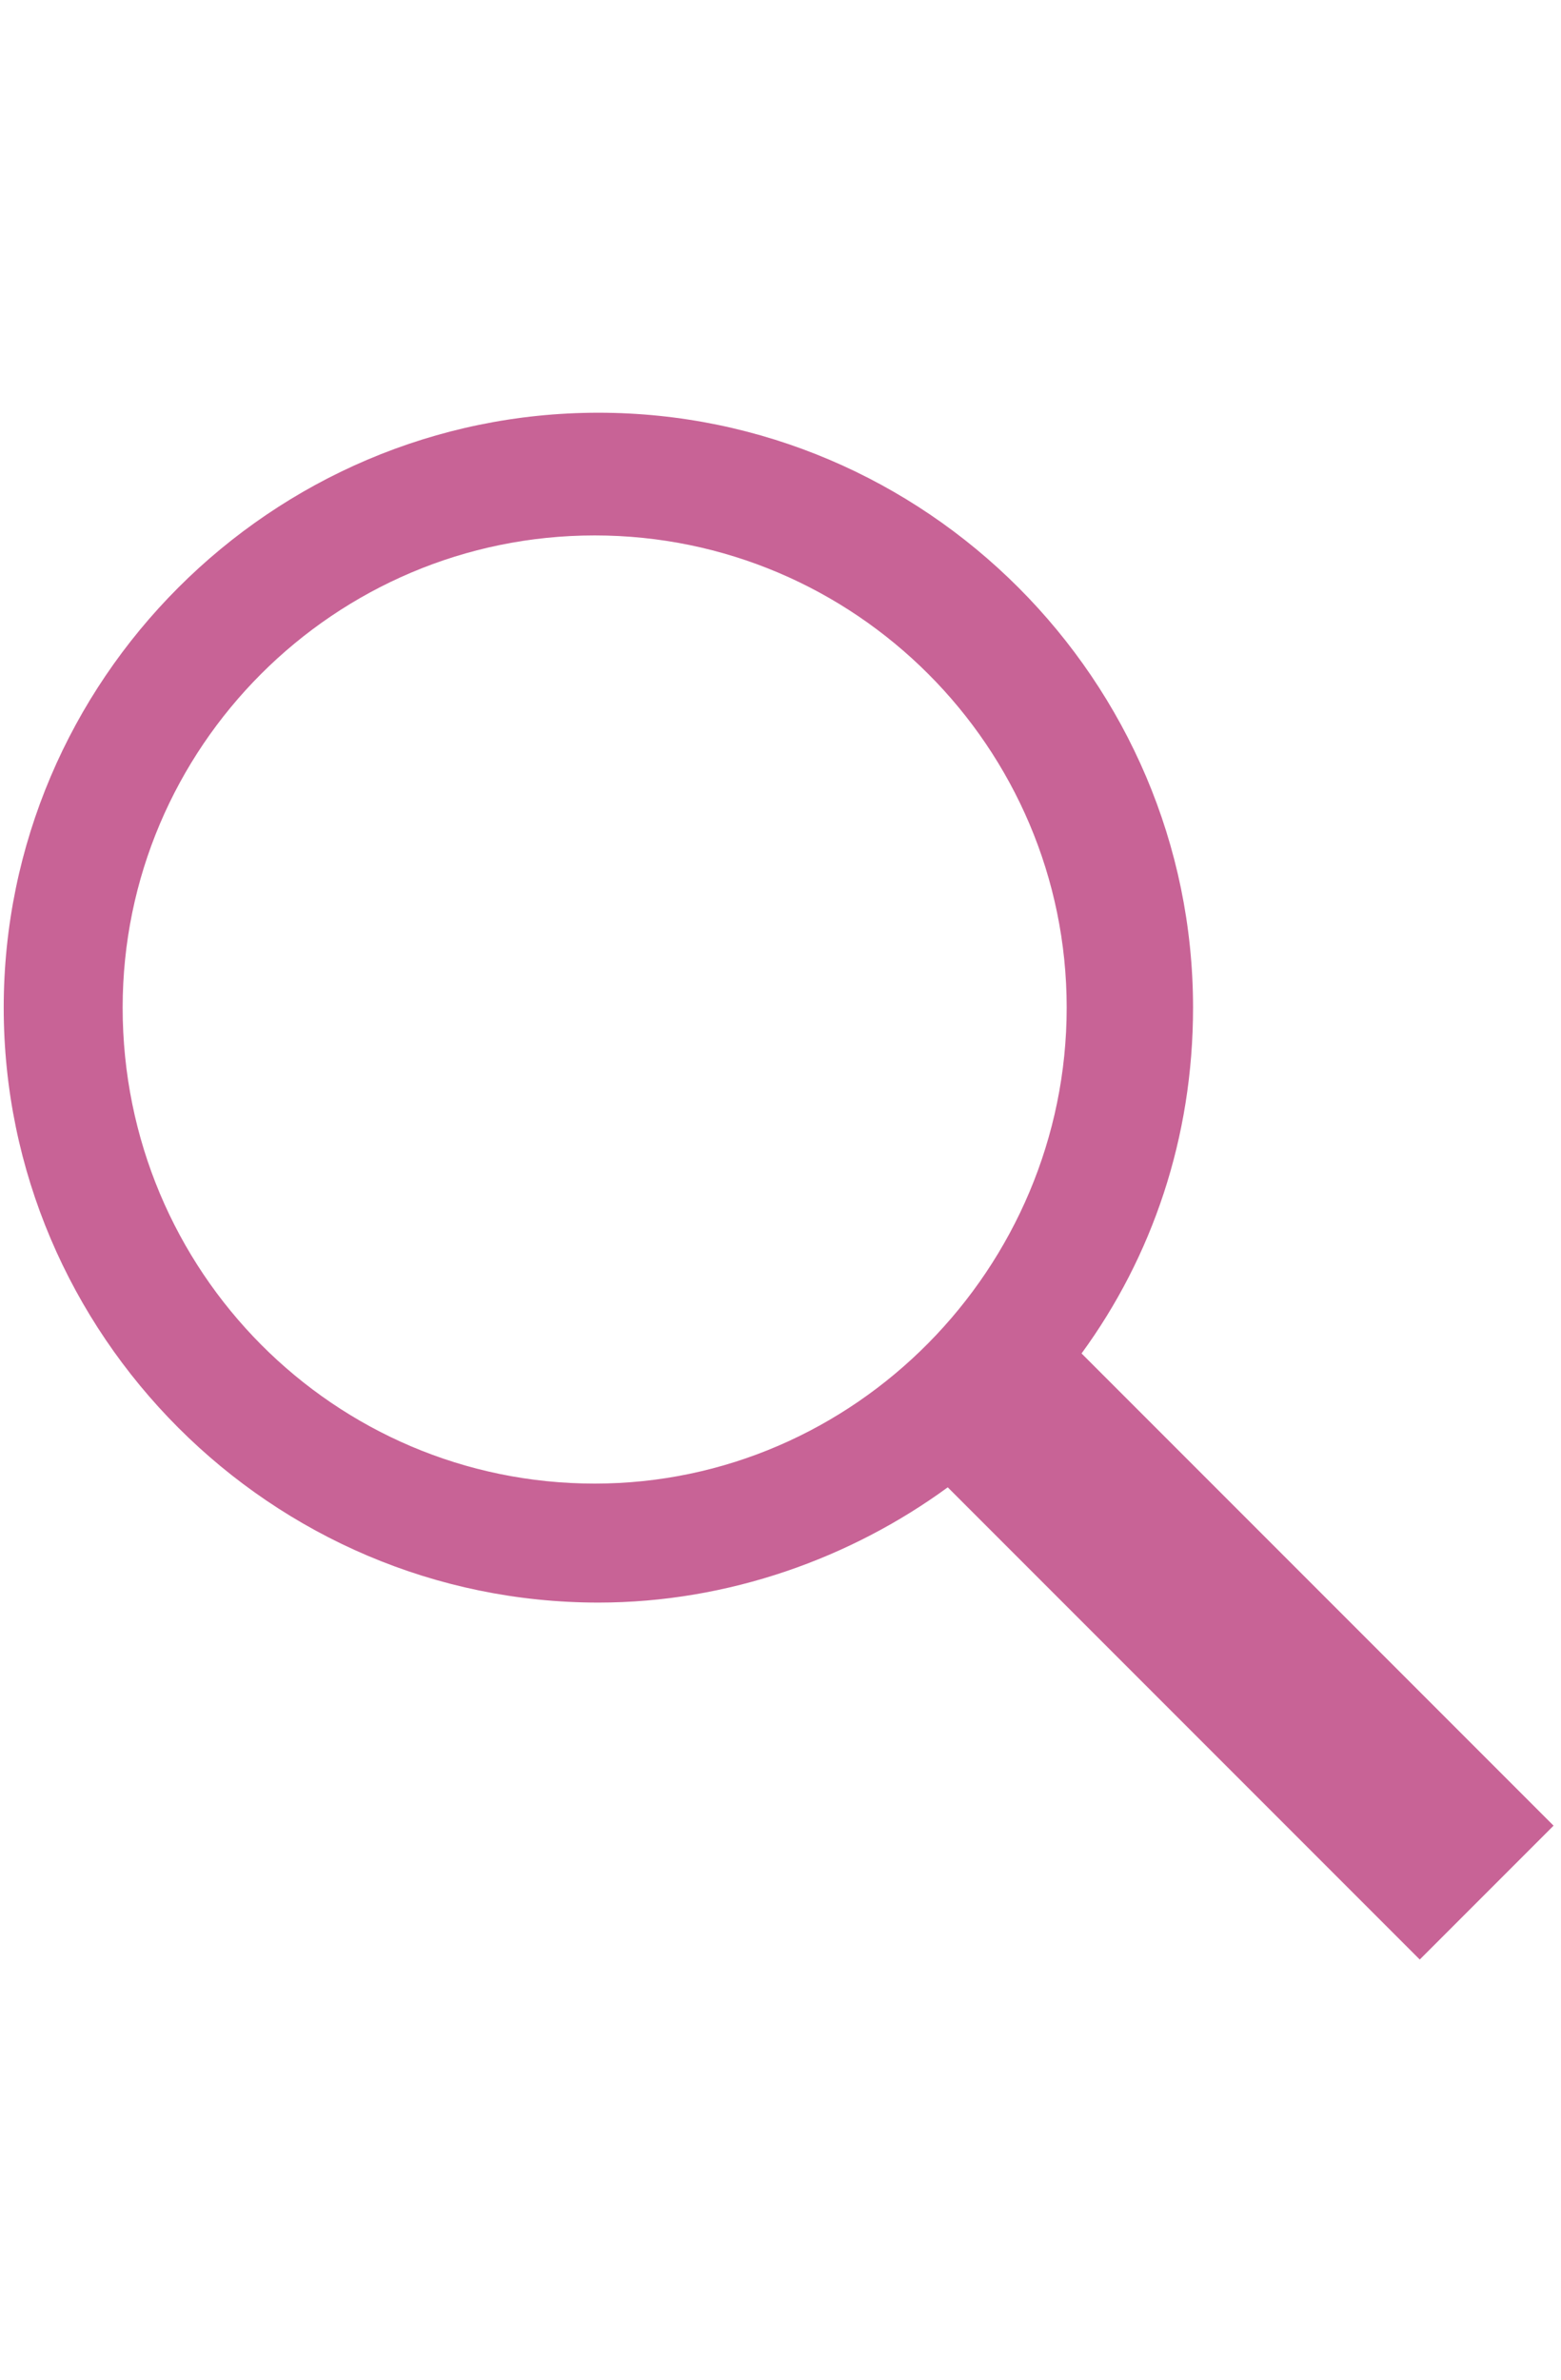 <?xml version="1.0" encoding="utf-8"?>
<!-- Generator: Adobe Illustrator 17.1.0, SVG Export Plug-In . SVG Version: 6.00 Build 0)  -->
<!DOCTYPE svg PUBLIC "-//W3C//DTD SVG 1.1//EN" "http://www.w3.org/Graphics/SVG/1.1/DTD/svg11.dtd">
<svg version="1.1" id="Layer_1" xmlns="http://www.w3.org/2000/svg" xmlns:xlink="http://www.w3.org/1999/xlink" x="0px" y="0px"
	 viewBox="0 0 42 64" enable-background="new 0 0 42 64" xml:space="preserve">
<path fill="#C86396" d="M41.8,49.1L29.1,36.4c1.9-2.6,3-5.8,3-9.3c0-8.8-7.2-16-16-16s-16,7.2-16,16s7.2,16,16,16
	c3.5,0,6.8-1.2,9.4-3.1l12.7,12.7L41.8,49.1z M3.3,27.1c0-7,5.7-12.7,12.7-12.7s12.7,5.7,12.7,12.7S23,39.9,16,39.9
	S3.3,34.2,3.3,27.1z"/>
</svg>
